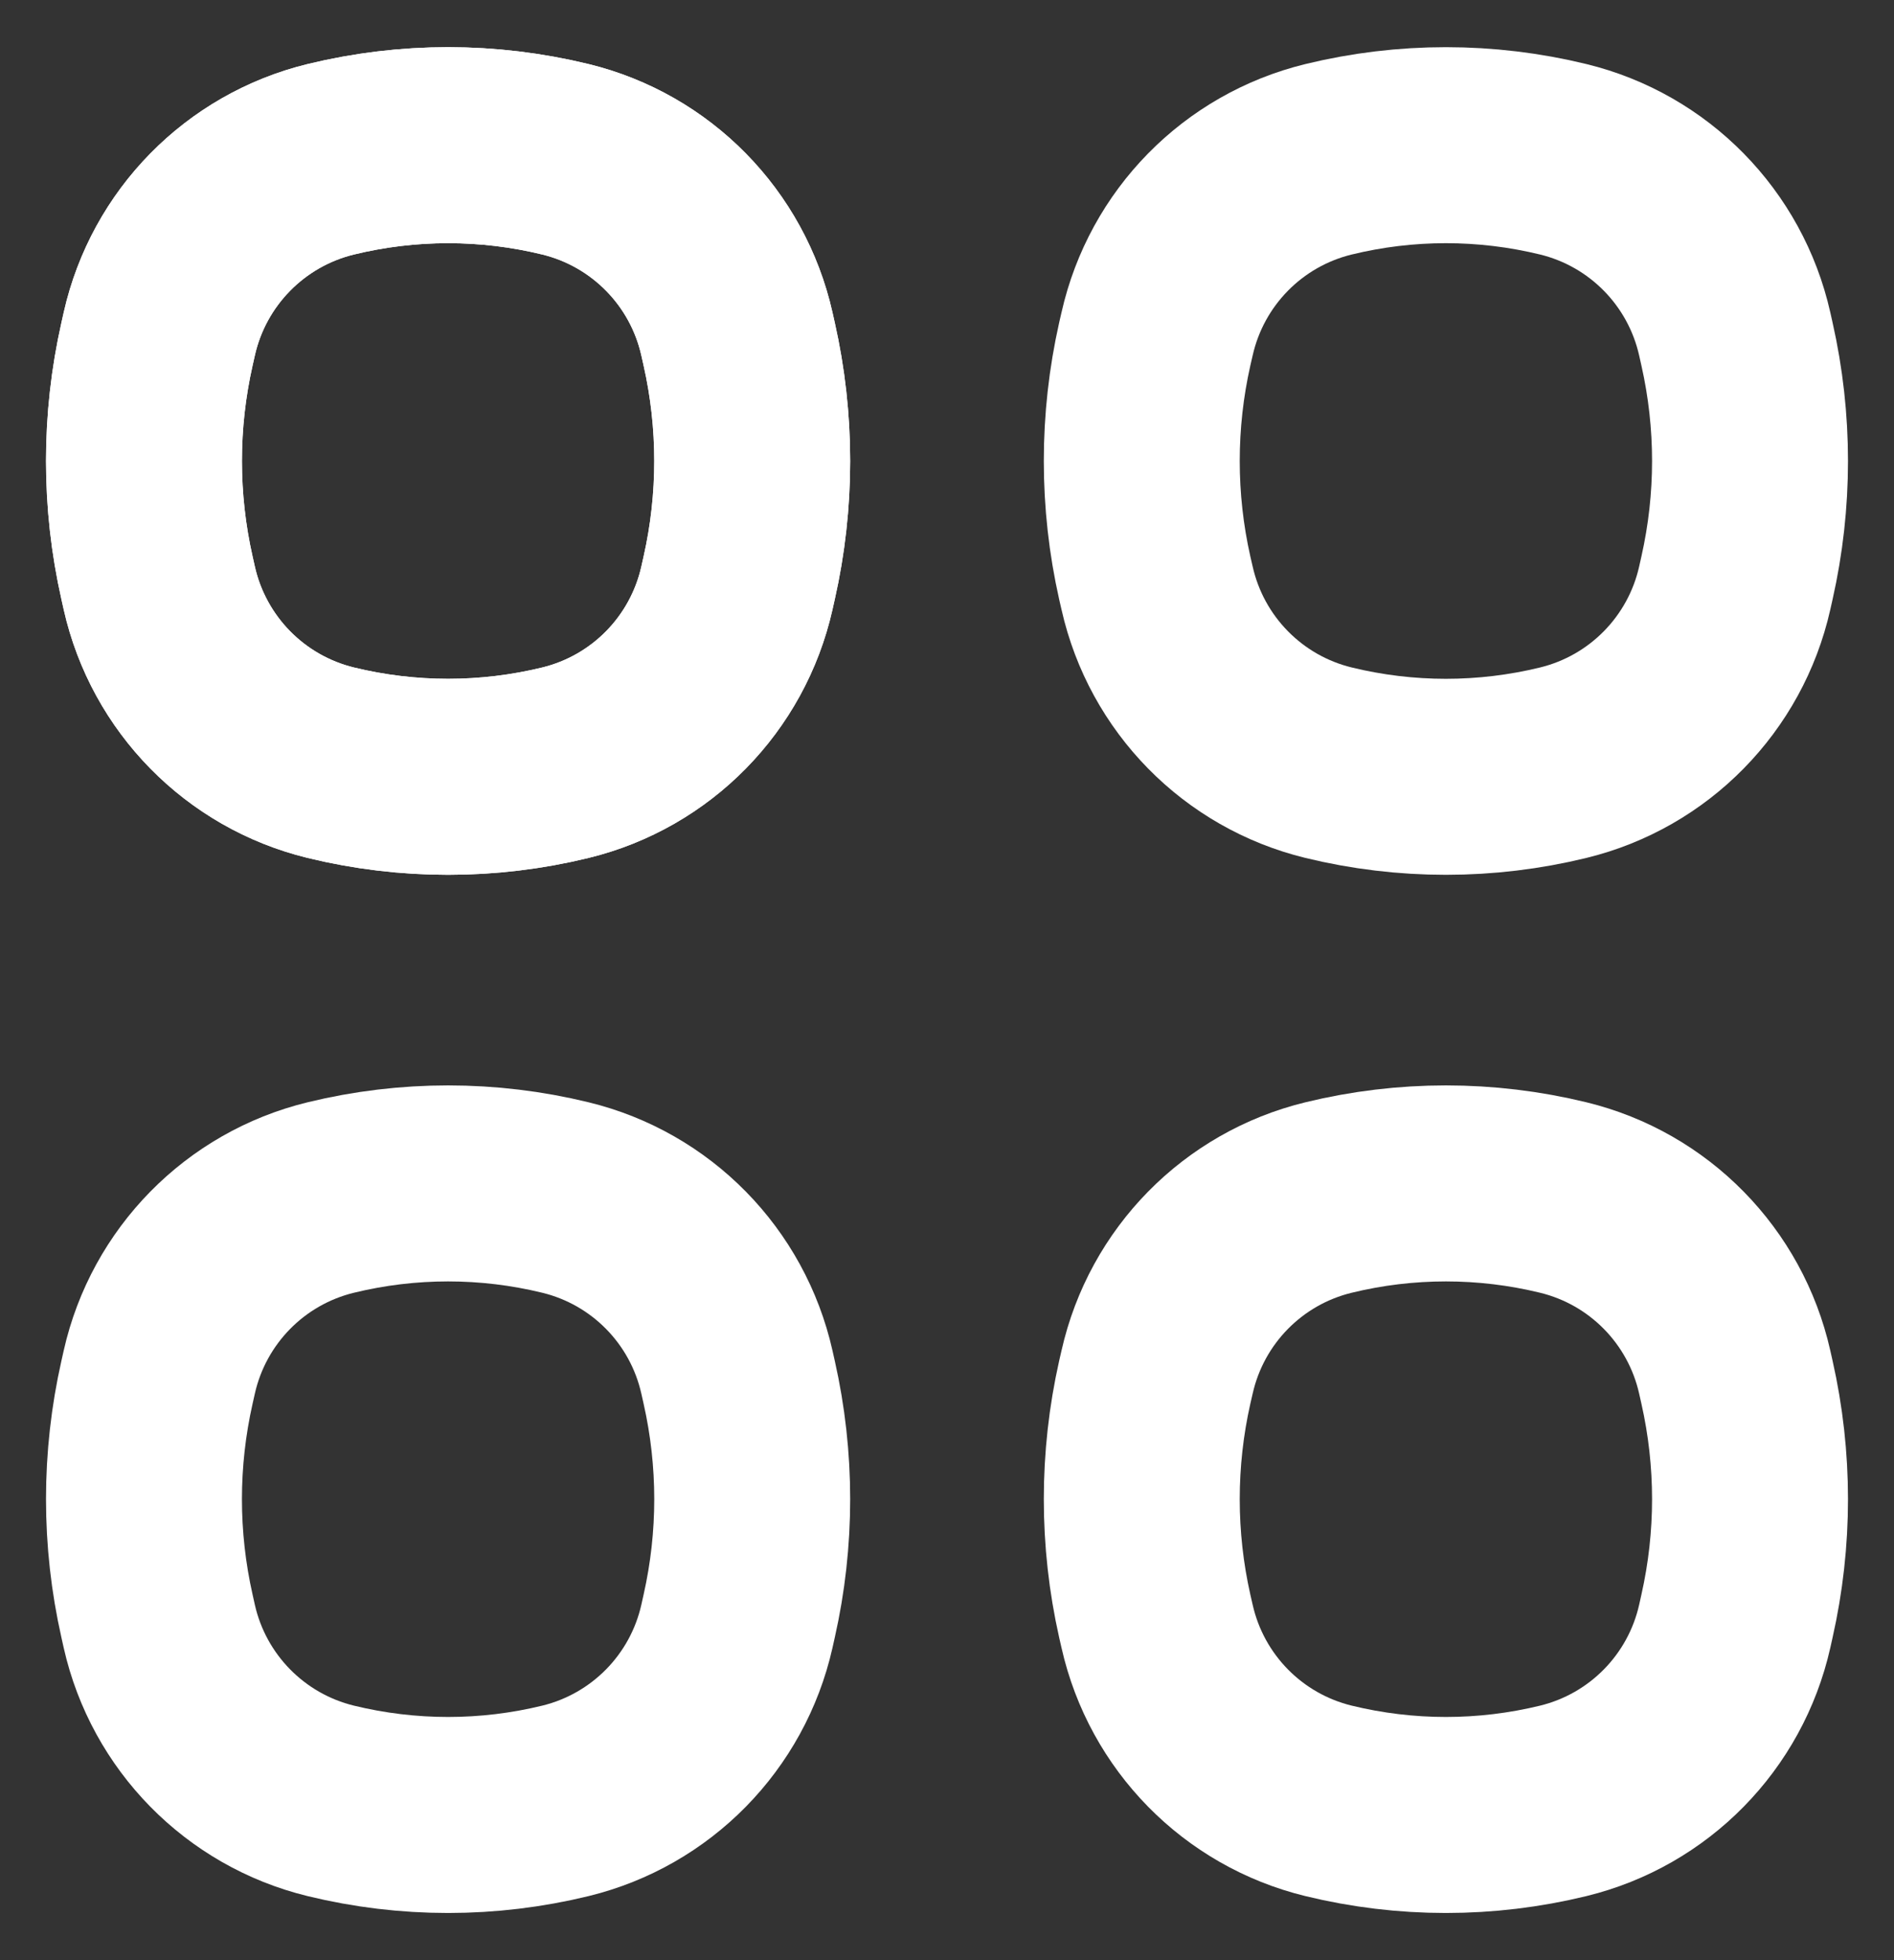 <svg width="29" height="30" viewBox="0 0 29 30" fill="none" xmlns="http://www.w3.org/2000/svg">
<rect x="0" y="0" width="29" height="30" fill="#333333" stroke="none"/>
<path d="M2.439 5.11C2.736 3.793 3.753 2.758 5.064 2.438V2.438C6.245 2.15 7.477 2.15 8.658 2.438V2.438C9.969 2.758 10.986 3.793 11.283 5.11L11.318 5.266C11.584 6.444 11.584 7.667 11.318 8.845L11.283 9.001C10.986 10.318 9.969 11.353 8.658 11.673V11.673C7.477 11.961 6.245 11.961 5.064 11.673V11.673C3.753 11.353 2.736 10.318 2.439 9.001L2.404 8.845C2.138 7.667 2.138 6.444 2.404 5.266L2.439 5.11Z" stroke="white" stroke-width="3"/>
<path d="M2.439 5.11C2.736 3.793 3.753 2.758 5.064 2.438V2.438C6.245 2.15 7.477 2.15 8.658 2.438V2.438C9.969 2.758 10.986 3.793 11.283 5.11L11.318 5.266C11.584 6.444 11.584 7.667 11.318 8.845L11.283 9.001C10.986 10.318 9.969 11.353 8.658 11.673V11.673C7.477 11.961 6.245 11.961 5.064 11.673V11.673C3.753 11.353 2.736 10.318 2.439 9.001L2.404 8.845C2.138 7.667 2.138 6.444 2.404 5.266L2.439 5.11Z" stroke="white" stroke-width="3"/>
<path d="M2.439 20.999C2.736 19.682 3.753 18.647 5.064 18.328V18.328C6.245 18.04 7.477 18.04 8.658 18.328V18.328C9.969 18.647 10.986 19.682 11.283 20.999L11.318 21.155C11.584 22.333 11.584 23.556 11.318 24.734L11.283 24.891C10.986 26.207 9.969 27.242 8.658 27.562V27.562C7.477 27.85 6.245 27.85 5.064 27.562V27.562C3.753 27.242 2.736 26.207 2.439 24.891L2.404 24.734C2.138 23.556 2.138 22.333 2.404 21.155L2.439 20.999Z" stroke="white" stroke-width="3"/>
<path d="M17.717 5.11C18.014 3.793 19.03 2.758 20.342 2.438V2.438C21.523 2.15 22.755 2.15 23.936 2.438V2.438C25.247 2.758 26.264 3.793 26.561 5.11L26.596 5.266C26.862 6.444 26.862 7.667 26.596 8.845L26.561 9.001C26.264 10.318 25.247 11.353 23.936 11.673V11.673C22.755 11.961 21.523 11.961 20.342 11.673V11.673C19.03 11.353 18.014 10.318 17.717 9.001L17.681 8.845C17.416 7.667 17.416 6.444 17.681 5.266L17.717 5.11Z" stroke="white" stroke-width="3"/>
<path d="M17.717 20.999C18.014 19.682 19.03 18.647 20.342 18.328V18.328C21.523 18.04 22.755 18.04 23.936 18.328V18.328C25.247 18.647 26.264 19.682 26.561 20.999L26.596 21.155C26.862 22.333 26.862 23.556 26.596 24.734L26.561 24.891C26.264 26.207 25.247 27.242 23.936 27.562V27.562C22.755 27.85 21.523 27.85 20.342 27.562V27.562C19.03 27.242 18.014 26.207 17.717 24.891L17.681 24.734C17.416 23.556 17.416 22.333 17.681 21.155L17.717 20.999Z" stroke="white" stroke-width="3"/>
</svg>
